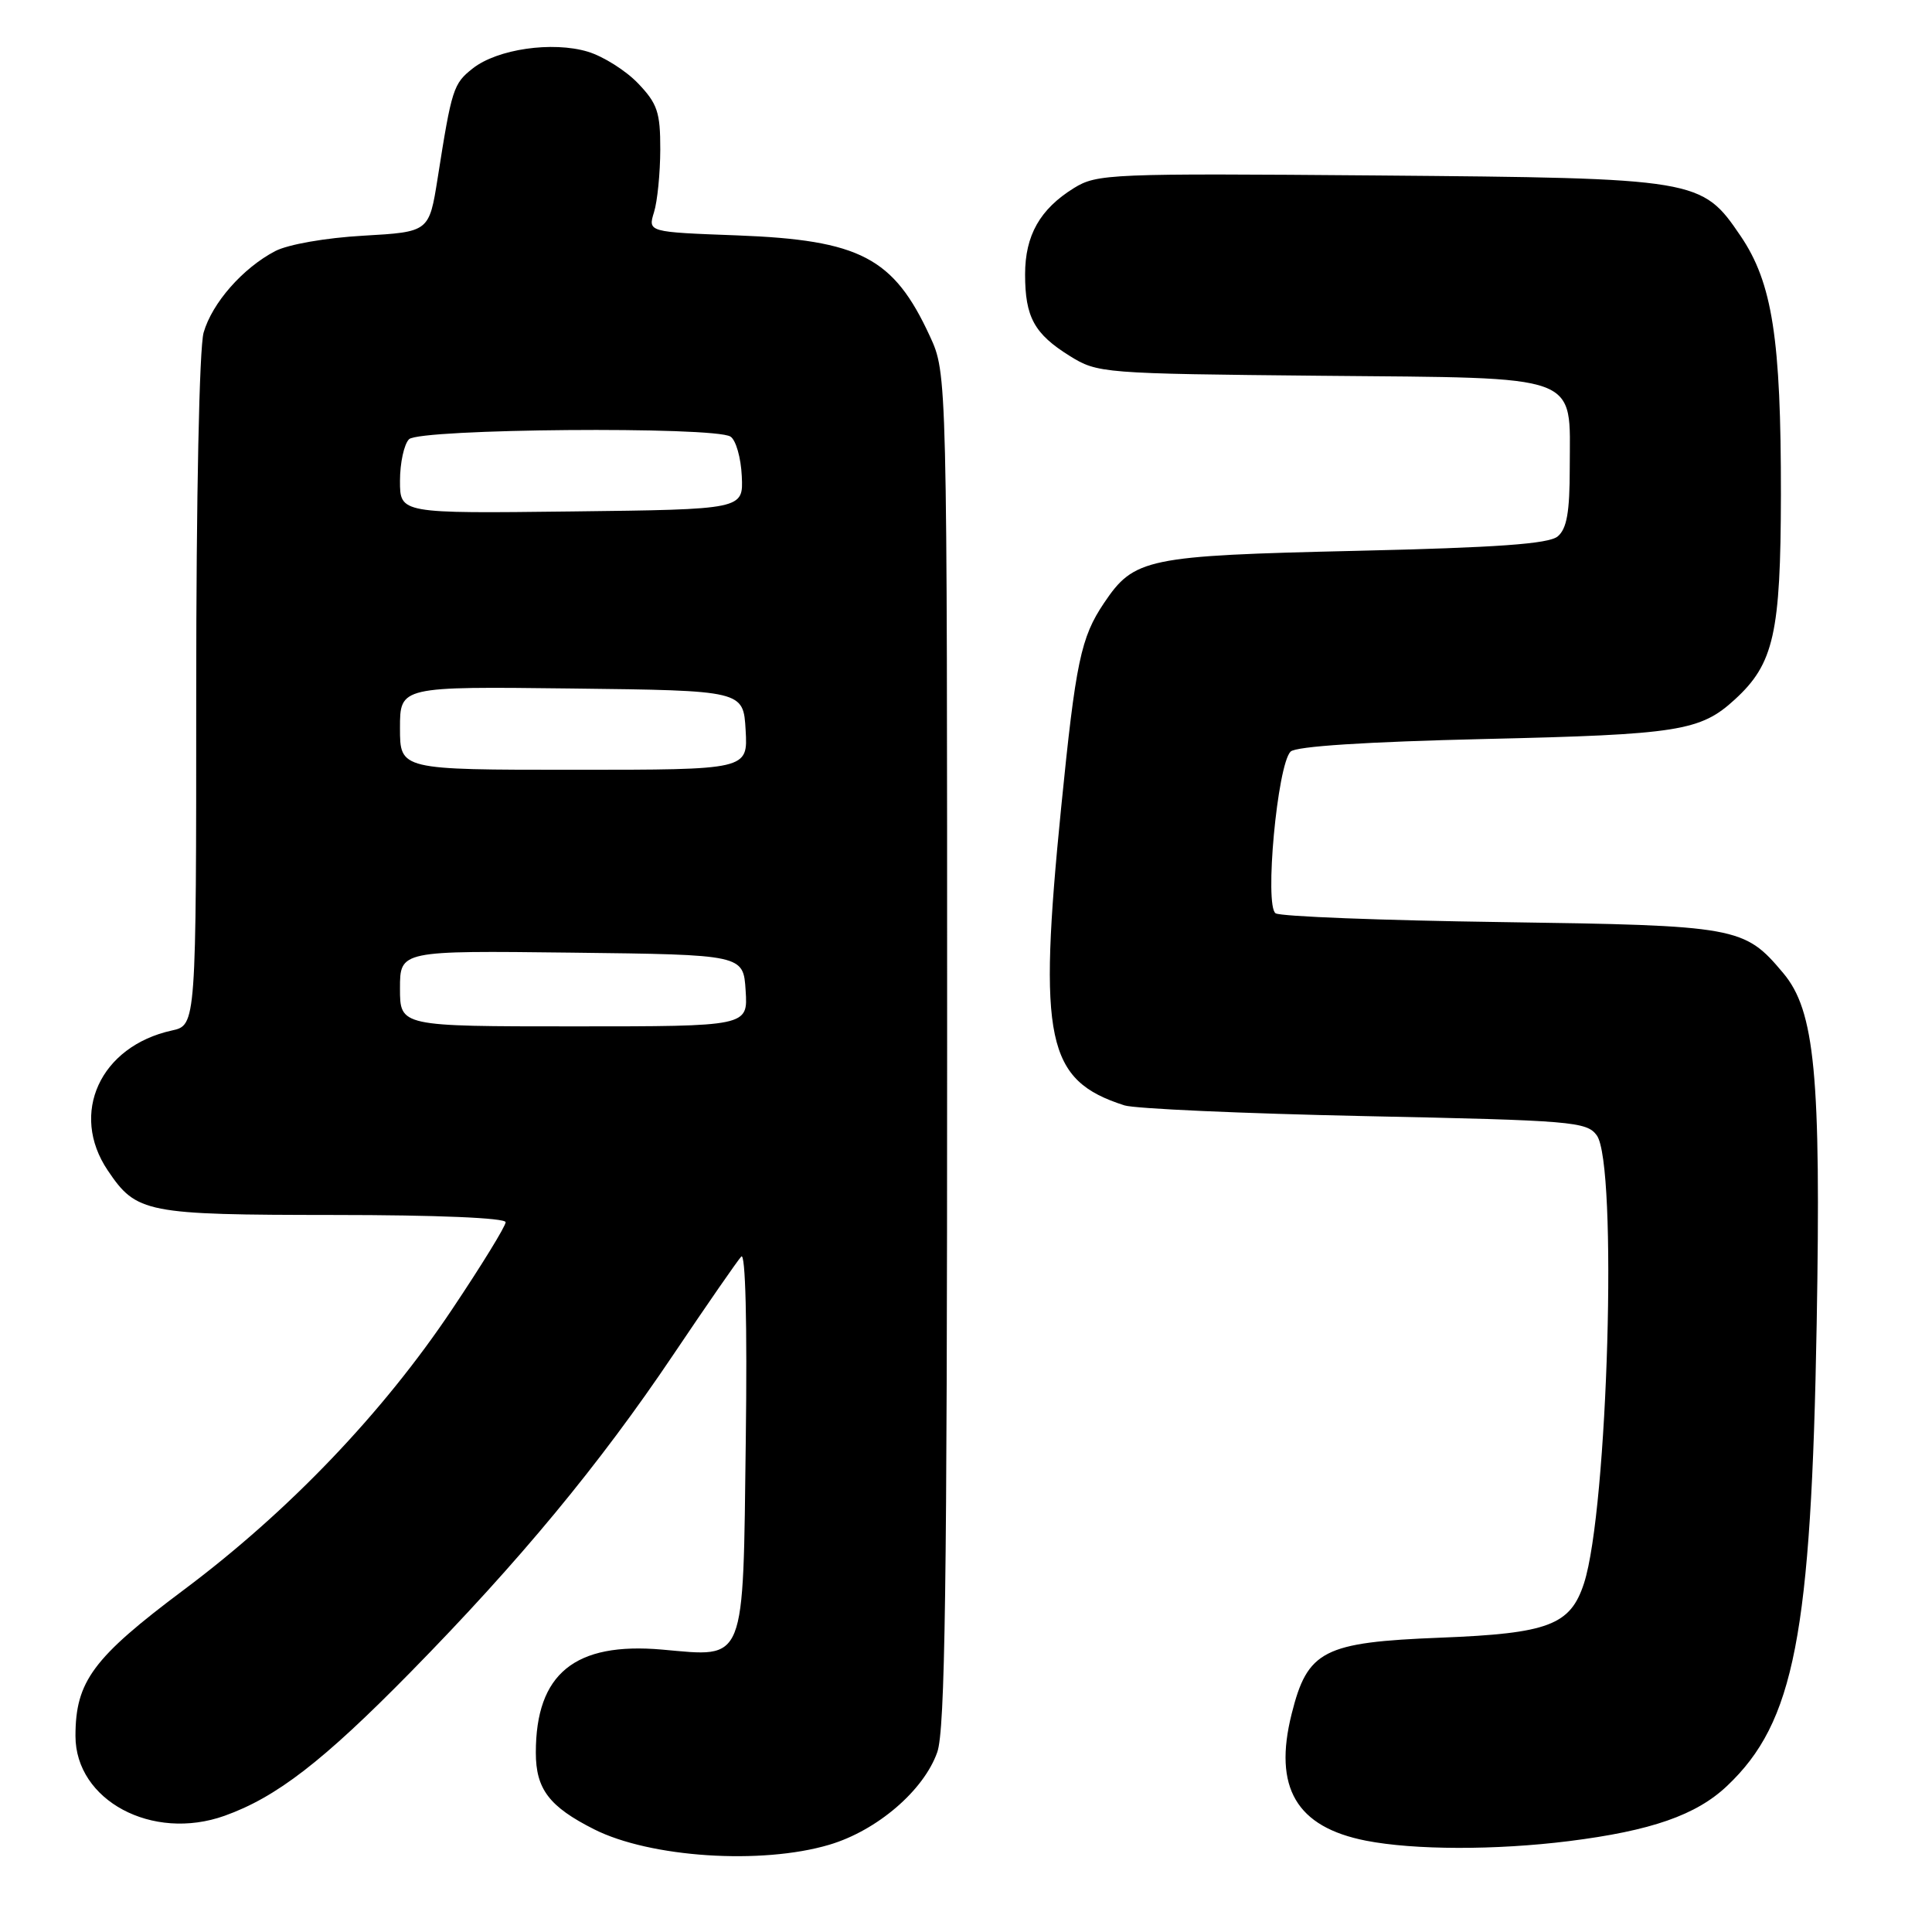 <?xml version="1.0" encoding="UTF-8" standalone="no"?>
<!DOCTYPE svg PUBLIC "-//W3C//DTD SVG 1.1//EN" "http://www.w3.org/Graphics/SVG/1.1/DTD/svg11.dtd" >
<svg xmlns="http://www.w3.org/2000/svg" xmlns:xlink="http://www.w3.org/1999/xlink" version="1.1" viewBox="0 0 256 256">
 <g >
 <path fill="currentColor"
d=" M 109.88 244.44 C 116.20 242.57 122.40 237.26 124.19 232.18 C 125.23 229.26 125.50 210.09 125.50 139.00 C 125.50 49.50 125.50 49.50 123.21 44.54 C 118.41 34.13 113.98 31.81 97.67 31.19 C 85.85 30.75 85.85 30.75 86.66 28.12 C 87.11 26.68 87.48 22.94 87.49 19.81 C 87.50 14.87 87.11 13.73 84.54 11.04 C 82.91 9.34 79.92 7.46 77.89 6.85 C 73.20 5.44 65.90 6.50 62.65 9.06 C 60.07 11.09 59.86 11.73 57.99 23.62 C 56.86 30.73 56.86 30.73 48.15 31.23 C 43.16 31.51 38.16 32.39 36.47 33.27 C 32.17 35.52 28.11 40.14 26.98 44.07 C 26.41 46.07 26.00 65.80 26.00 91.66 C 26.00 135.84 26.00 135.84 22.76 136.55 C 13.27 138.64 9.19 147.54 14.28 155.09 C 18.09 160.74 19.27 160.97 44.25 160.99 C 57.88 160.99 67.00 161.38 67.00 161.95 C 67.00 162.47 63.82 167.65 59.92 173.47 C 50.75 187.20 38.27 200.25 24.37 210.65 C 12.32 219.67 10.00 222.79 10.00 230.03 C 10.00 238.57 20.18 244.02 29.76 240.60 C 36.62 238.15 42.79 233.39 54.39 221.58 C 68.82 206.88 79.41 194.09 89.22 179.50 C 93.66 172.90 97.71 167.05 98.22 166.50 C 98.78 165.89 99.02 175.30 98.82 190.83 C 98.44 220.78 98.92 219.57 87.74 218.58 C 76.16 217.56 71.00 221.77 71.00 232.23 C 71.00 237.06 72.77 239.39 78.72 242.39 C 86.14 246.14 100.89 247.11 109.88 244.44 Z  M 207.87 243.96 C 218.79 242.59 224.76 240.51 228.84 236.65 C 237.76 228.22 240.00 216.68 240.72 175.40 C 241.30 142.44 240.49 133.92 236.28 128.93 C 231.12 122.78 230.24 122.63 198.88 122.18 C 183.14 121.96 169.71 121.44 169.03 121.02 C 167.52 120.08 169.25 101.35 171.01 99.59 C 171.70 98.89 181.03 98.29 196.80 97.92 C 222.42 97.33 225.32 96.87 229.88 92.68 C 235.05 87.95 235.95 83.91 235.98 65.58 C 236.00 44.87 234.85 37.48 230.64 31.27 C 225.48 23.68 225.07 23.61 182.50 23.25 C 147.07 22.96 145.36 23.03 142.30 24.92 C 137.80 27.71 135.83 31.19 135.83 36.36 C 135.83 42.02 137.05 44.24 141.74 47.16 C 145.43 49.46 146.06 49.51 175.00 49.79 C 210.01 50.12 208.00 49.38 208.00 61.99 C 208.00 67.88 207.61 70.07 206.40 71.08 C 205.21 72.07 198.37 72.56 179.65 72.99 C 151.90 73.63 150.28 73.97 146.29 79.90 C 143.22 84.46 142.54 87.67 140.61 107.00 C 137.53 137.87 138.65 143.16 149.00 146.47 C 150.38 146.91 164.70 147.55 180.83 147.89 C 208.33 148.46 210.25 148.62 211.58 150.44 C 214.37 154.26 213.06 200.00 209.89 209.79 C 208.09 215.34 205.19 216.44 190.87 217.00 C 175.35 217.61 173.25 218.68 171.15 227.10 C 168.70 236.86 171.77 242.09 181.00 243.90 C 187.38 245.15 198.18 245.17 207.87 243.96 Z  M 53.00 130.98 C 53.00 125.96 53.00 125.96 75.75 126.23 C 98.50 126.50 98.50 126.50 98.80 131.25 C 99.11 136.00 99.11 136.00 76.05 136.00 C 53.00 136.00 53.00 136.00 53.00 130.98 Z  M 53.00 96.48 C 53.00 90.96 53.00 90.96 75.75 91.23 C 98.50 91.50 98.50 91.50 98.80 96.75 C 99.10 102.00 99.10 102.00 76.05 102.00 C 53.00 102.00 53.00 102.00 53.00 96.48 Z  M 53.00 63.72 C 53.00 61.34 53.54 58.86 54.20 58.20 C 55.60 56.80 94.64 56.48 96.79 57.85 C 97.51 58.30 98.18 60.66 98.29 63.09 C 98.50 67.50 98.50 67.50 75.75 67.77 C 53.00 68.04 53.00 68.04 53.00 63.72 Z "/>
</g>
</svg>